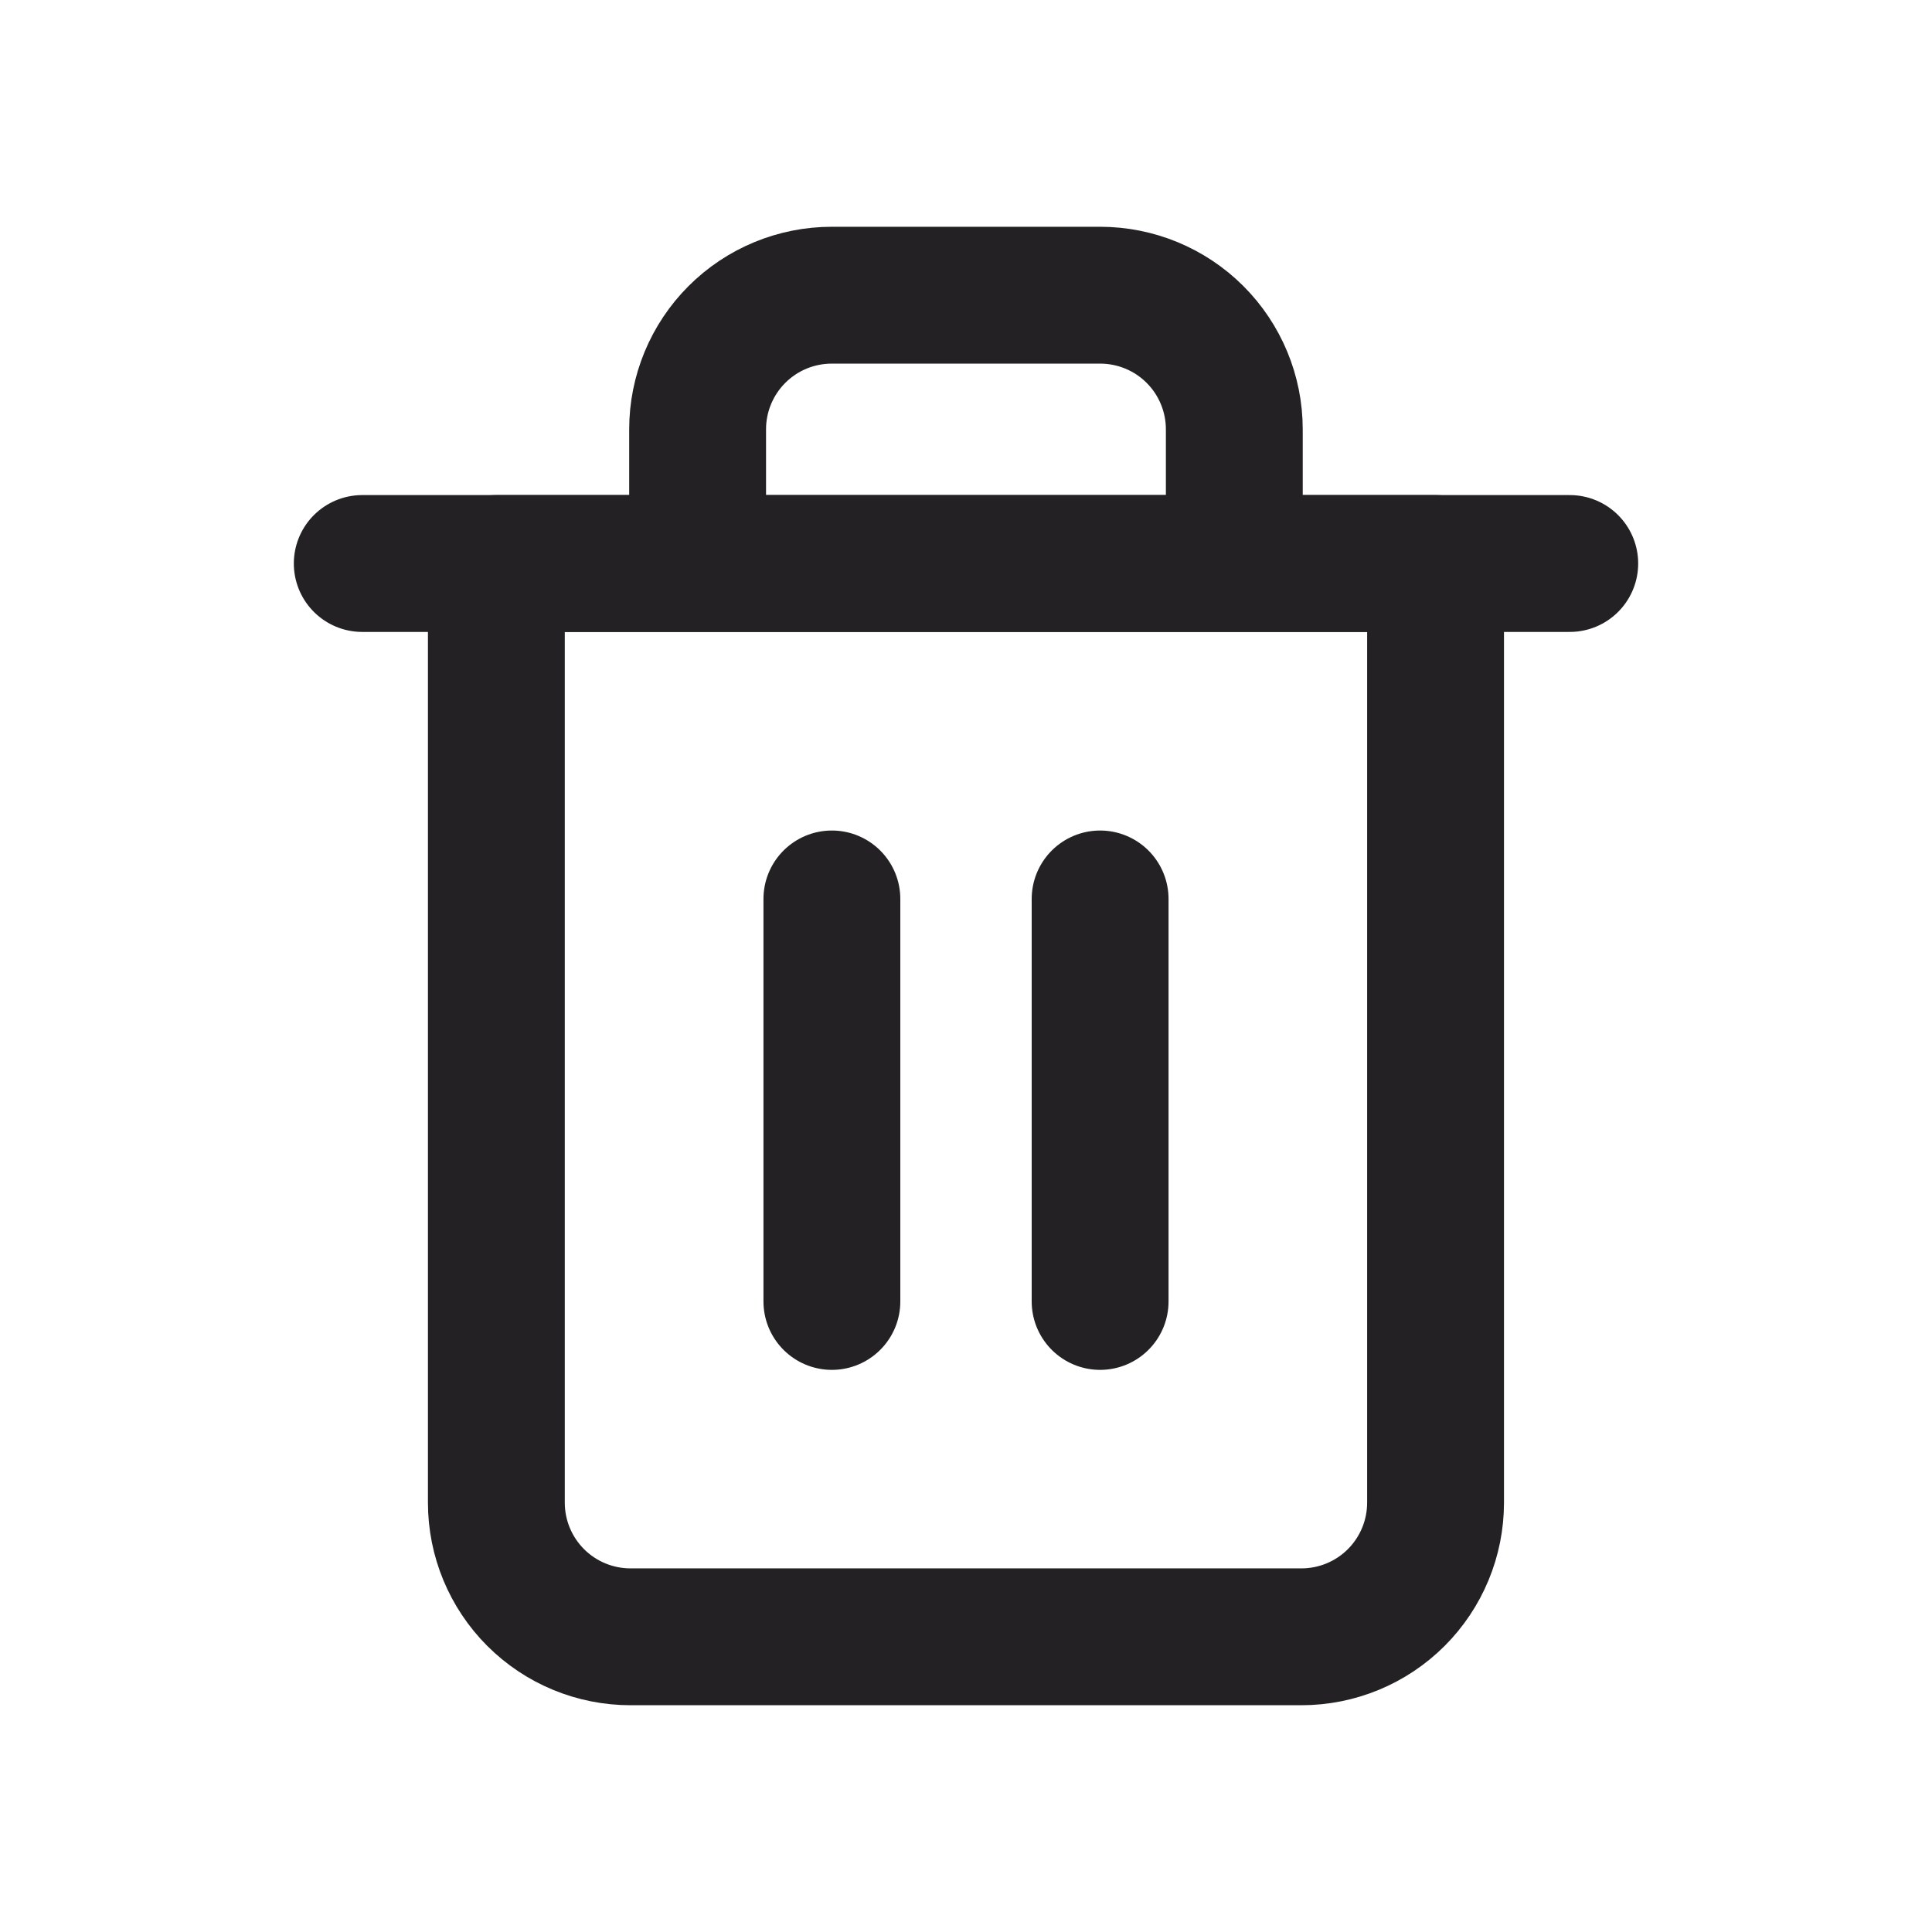 <svg width="24" height="24" viewBox="0 0 24 24" fill="none" xmlns="http://www.w3.org/2000/svg">
<path d="M4.5 7H6.167H19.5" stroke="#232124" stroke-width="1.7" stroke-linecap="round" stroke-linejoin="round"/>
<path d="M8.666 7V5.333C8.666 4.891 8.842 4.467 9.154 4.155C9.467 3.842 9.891 3.667 10.333 3.667H13.666C14.108 3.667 14.532 3.842 14.845 4.155C15.157 4.467 15.333 4.891 15.333 5.333V7M17.833 7V18.667C17.833 19.109 17.657 19.533 17.345 19.845C17.032 20.158 16.608 20.333 16.166 20.333H7.833C7.391 20.333 6.967 20.158 6.654 19.845C6.342 19.533 6.166 19.109 6.166 18.667V7H17.833Z" stroke="#232124" stroke-width="1.7" stroke-linecap="round" stroke-linejoin="round"/>
<path d="M13.666 11.167V16.167" stroke="#232124" stroke-width="1.7" stroke-linecap="round" stroke-linejoin="round"/>
<path d="M10.334 11.167V16.167" stroke="#232124" stroke-width="1.7" stroke-linecap="round" stroke-linejoin="round"/>
</svg>
